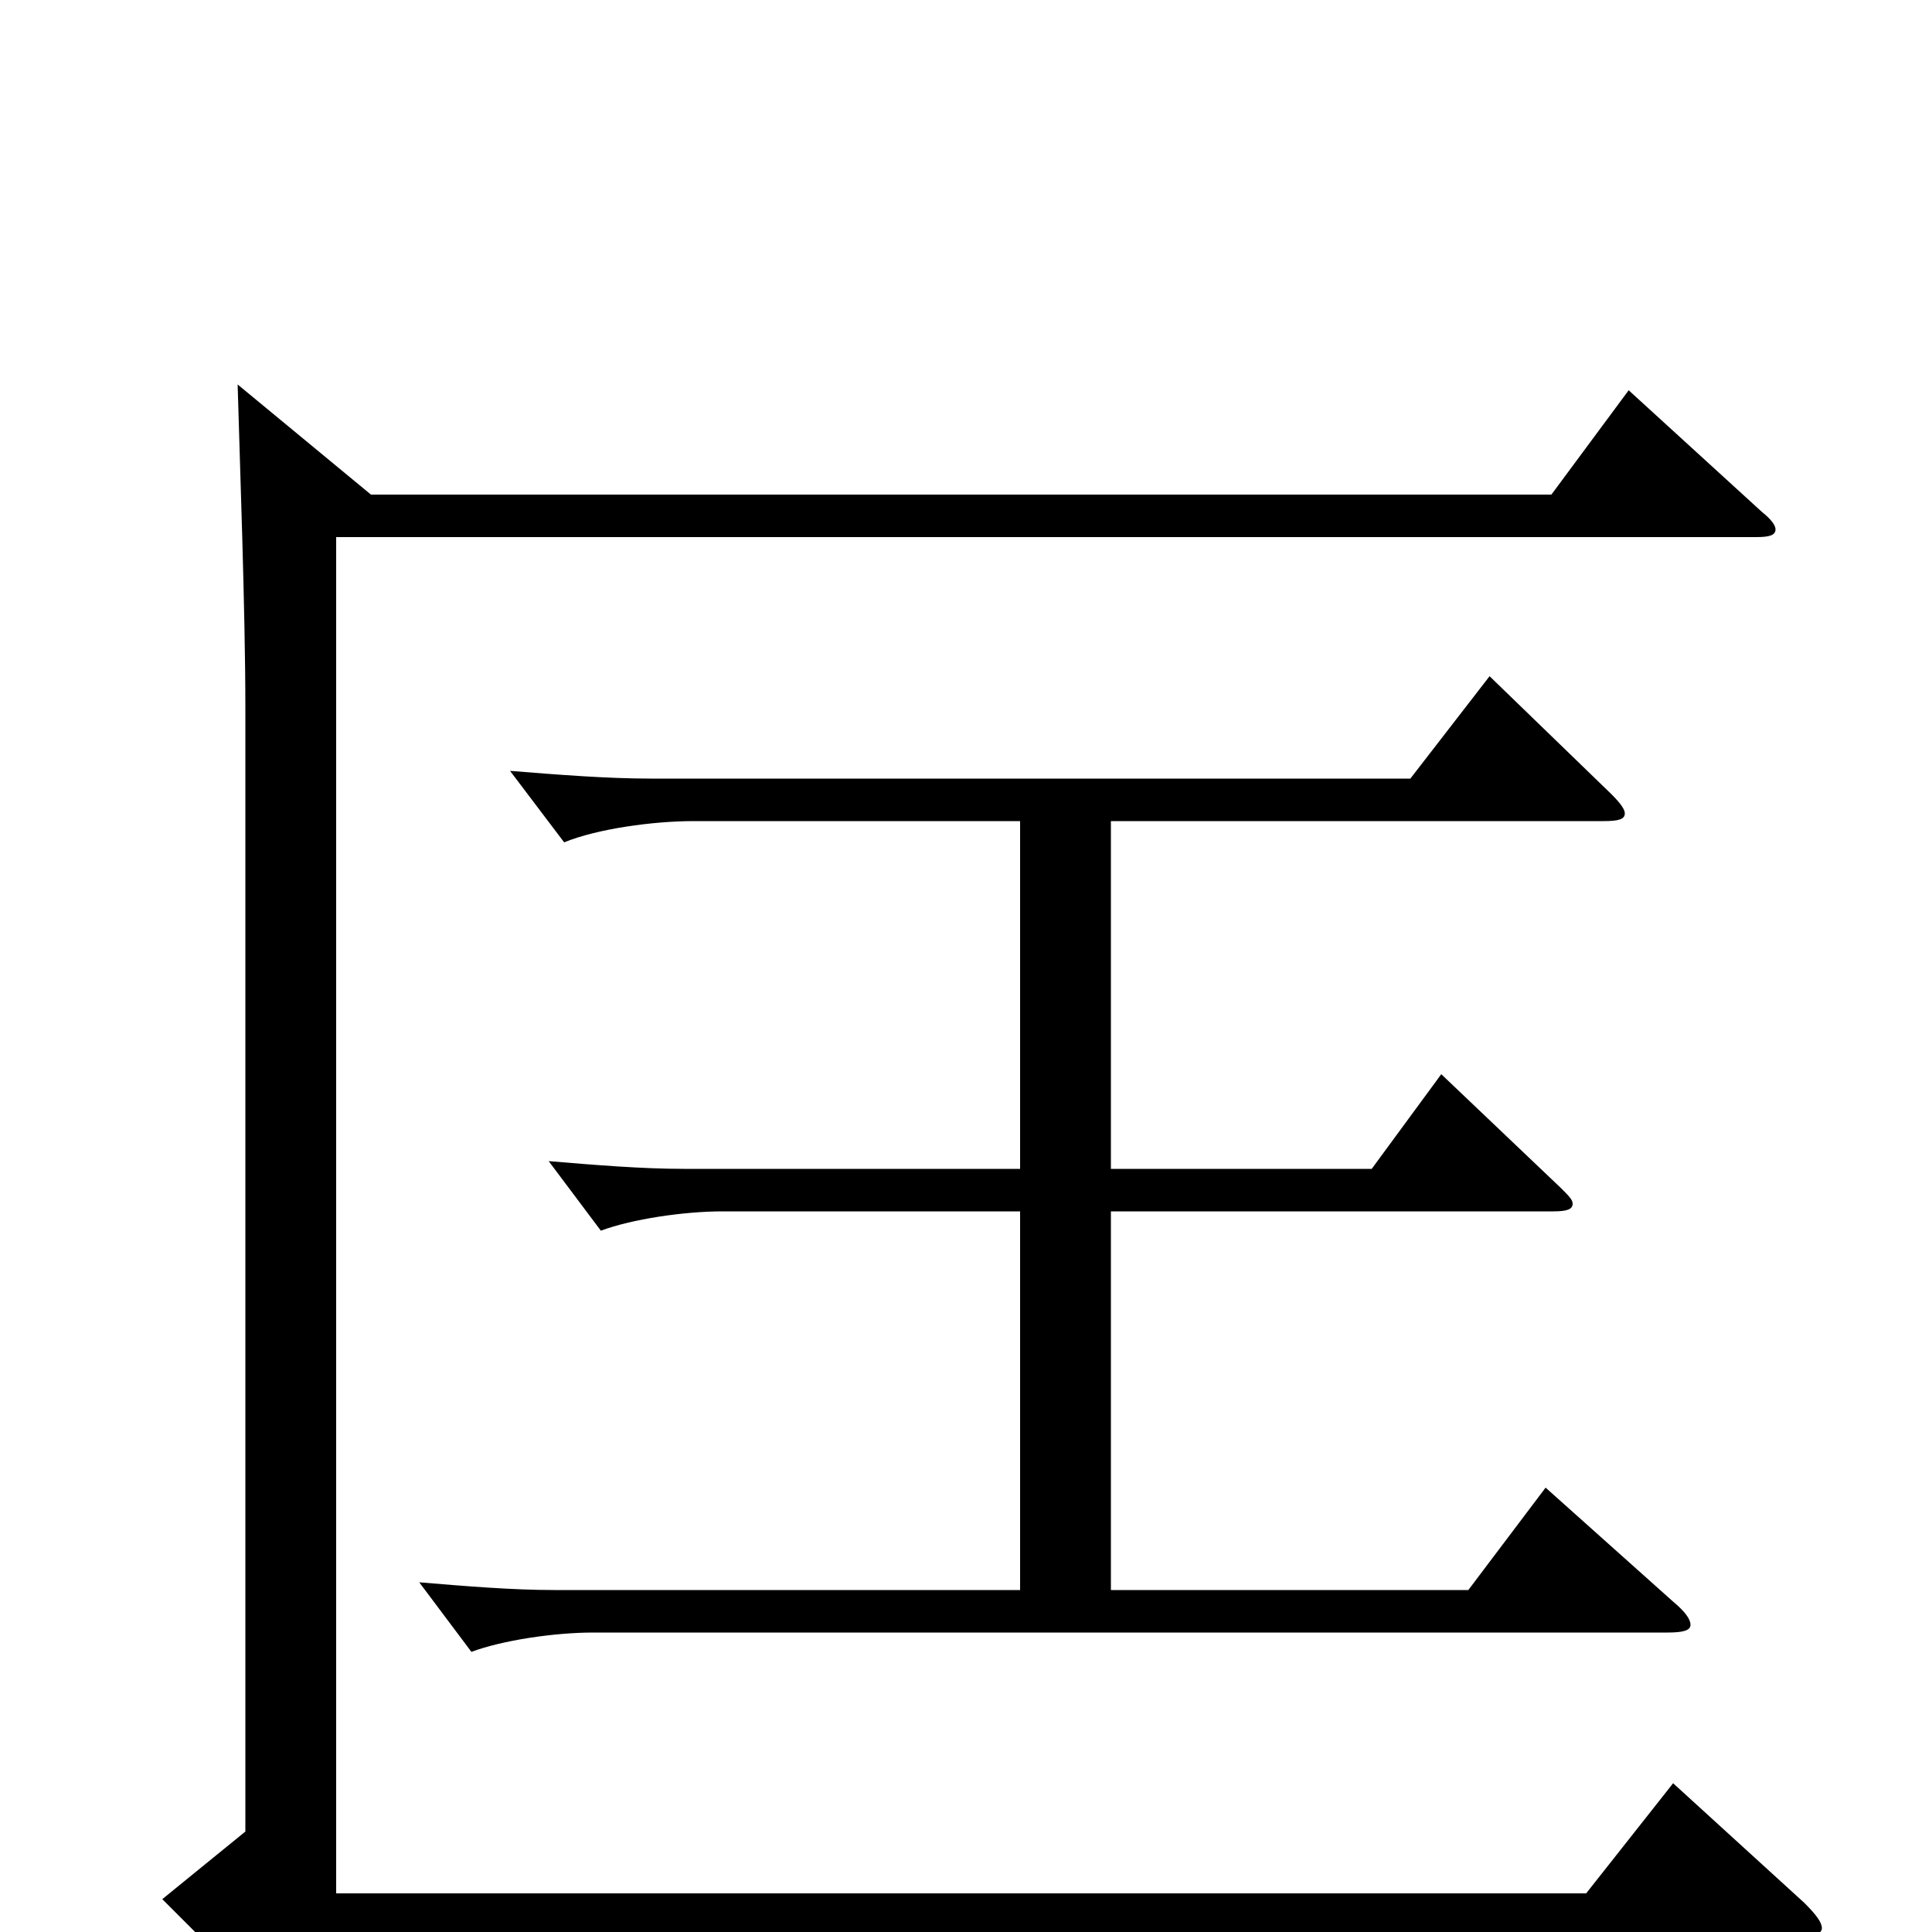 <svg xmlns="http://www.w3.org/2000/svg" viewBox="0 -1000 1000 1000">
	<path fill="#000000" d="M800 -230L760 -177H575V-373H804C811 -373 814 -374 814 -377C814 -379 812 -381 808 -385L746 -444L710 -395H575V-575H830C838 -575 841 -576 841 -579C841 -581 839 -584 834 -589L771 -650L730 -597H337C314 -597 289 -599 264 -601L292 -564C309 -571 338 -575 359 -575H528V-395H354C332 -395 308 -397 284 -399L311 -363C327 -369 354 -373 374 -373H528V-177H287C265 -177 241 -179 217 -181L244 -145C260 -151 287 -155 307 -155H863C871 -155 875 -156 875 -159C875 -162 872 -166 866 -171ZM866 -77L821 -20H174V-722H909C916 -722 919 -723 919 -726C919 -728 917 -731 912 -735L843 -798L803 -744H192L123 -801C124 -764 127 -684 127 -634V-52L84 -17L137 36C140 39 143 41 146 41C149 41 152 38 156 33L180 2H931C939 2 943 1 943 -2C943 -5 940 -9 934 -15Z"/>
</svg>